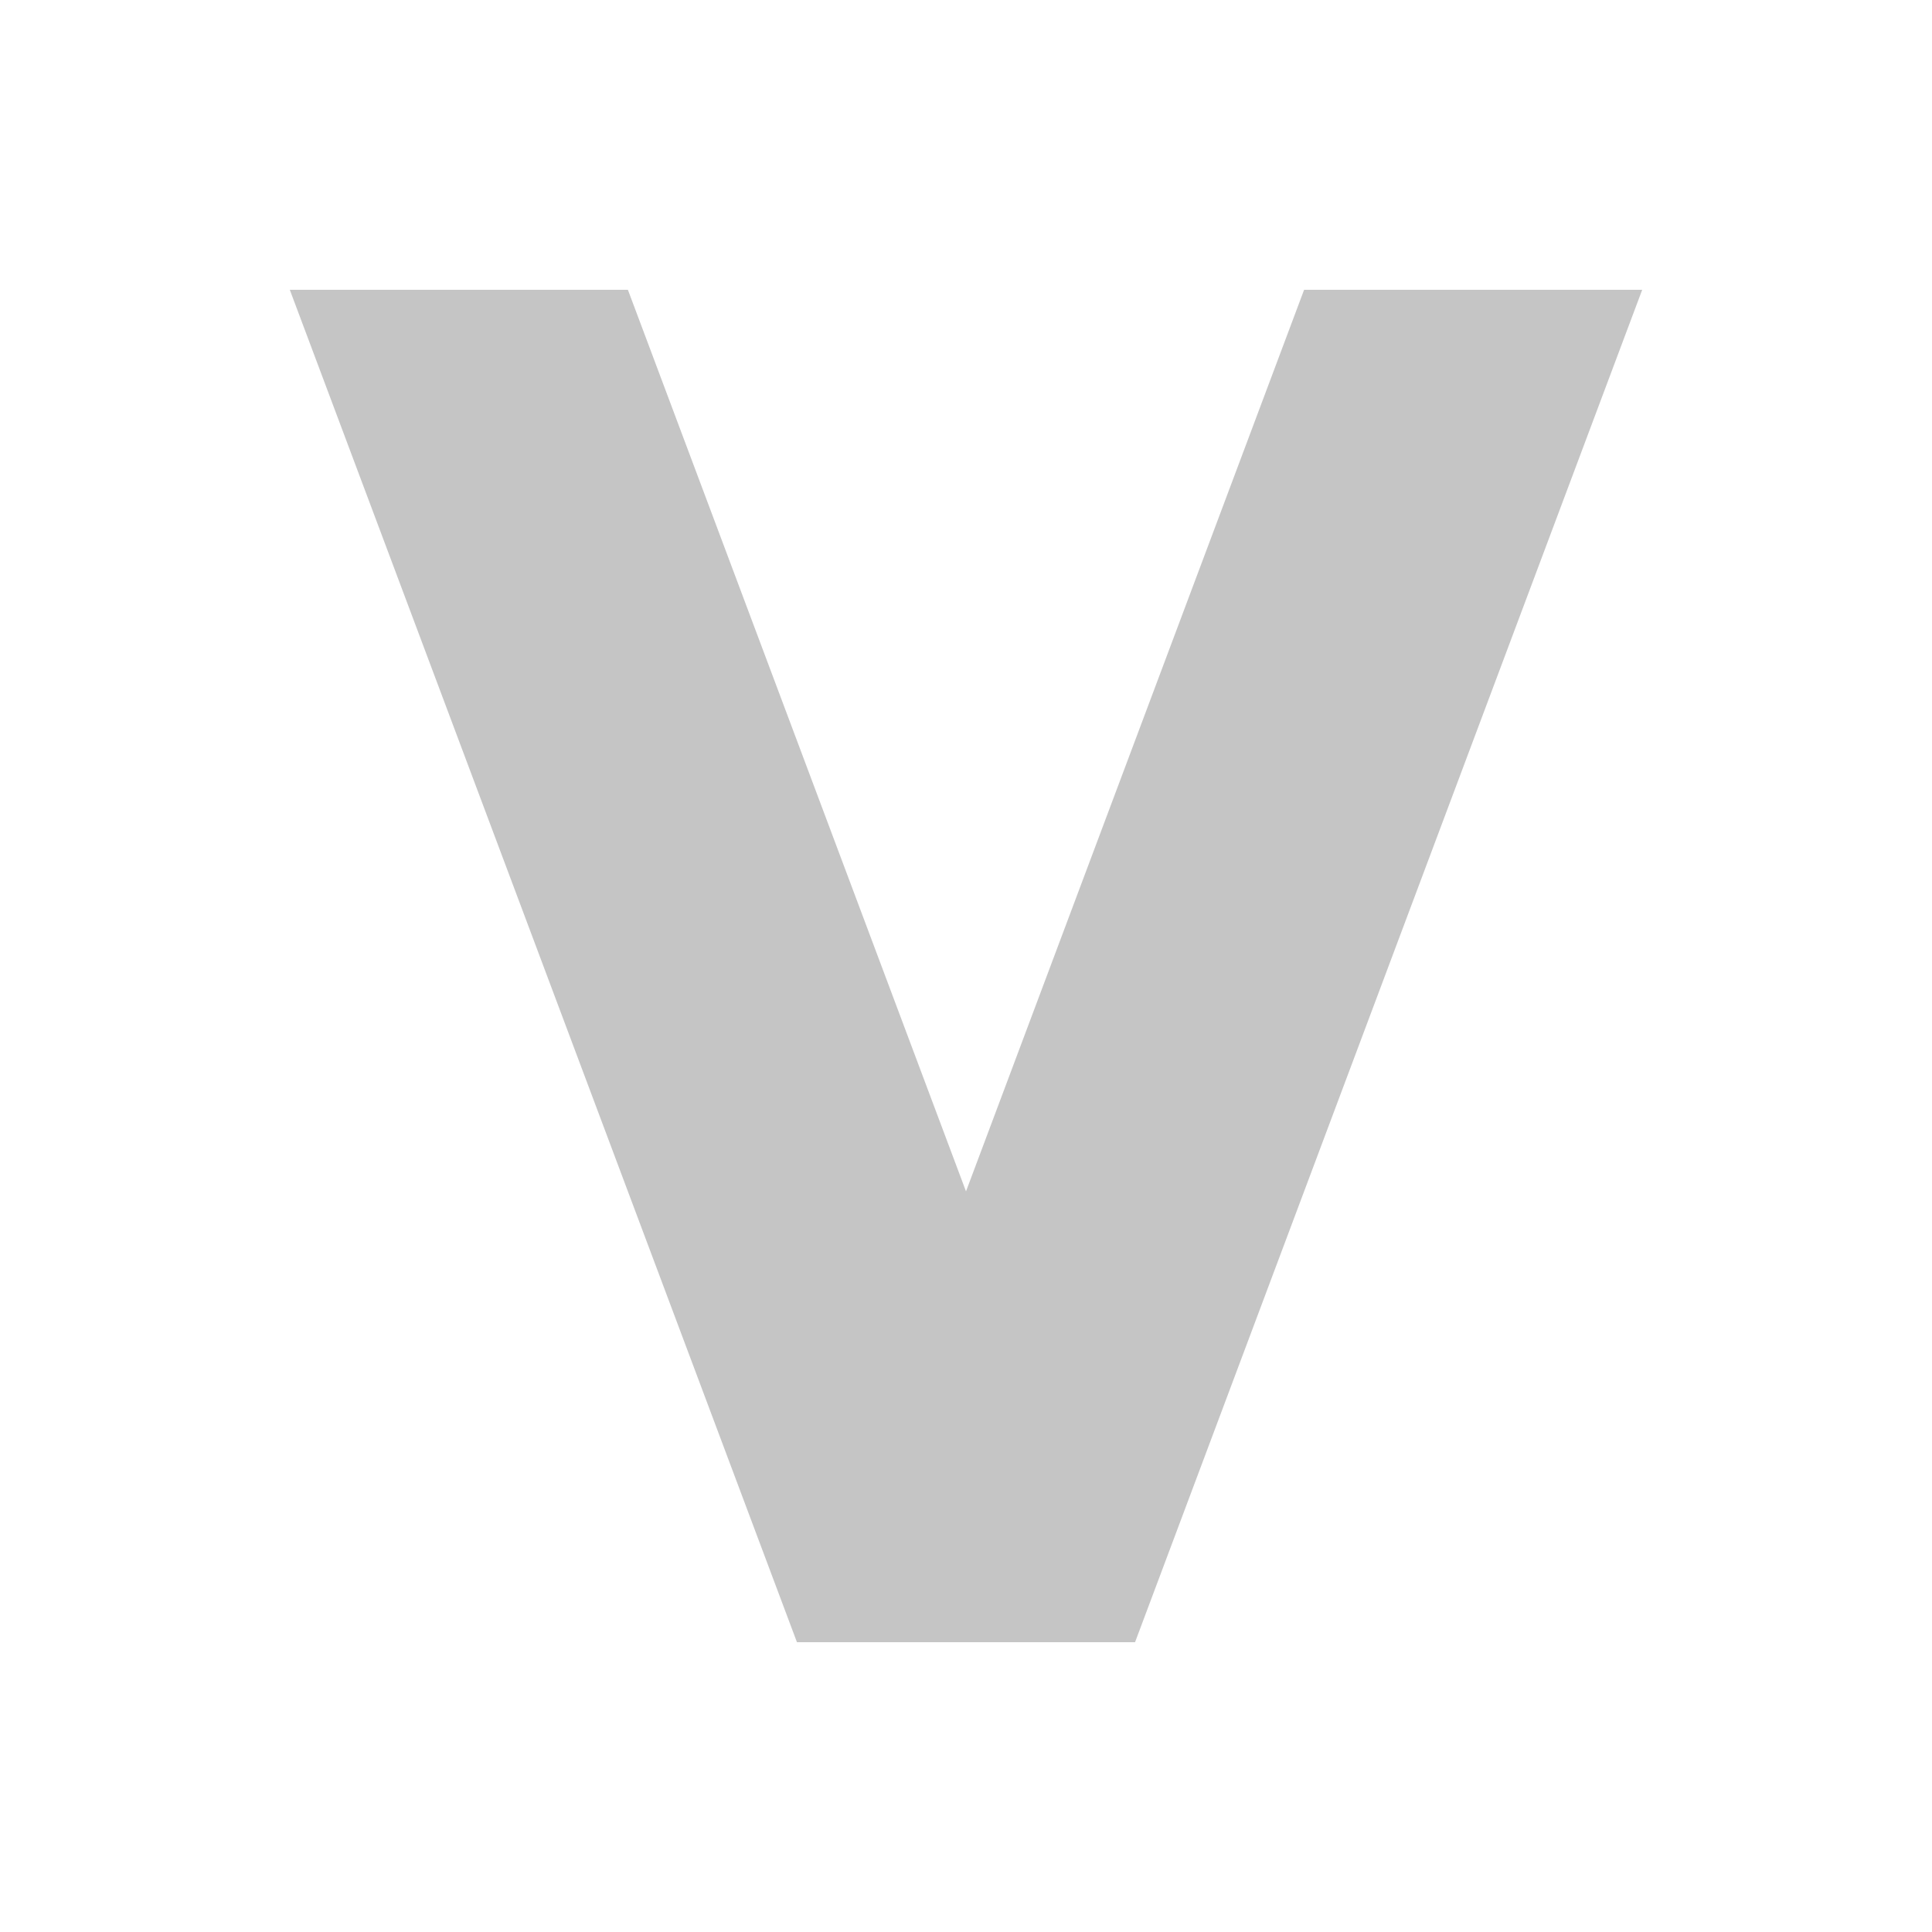 <?xml version="1.0" encoding="UTF-8"?>
<svg xmlns="http://www.w3.org/2000/svg" width="20" height="20" viewBox="0 0 20 20">
	<title>
		bold
	</title>
	<path d="M3 3h3.5l3.5 9.333L13.5 3H17l-5.25 14h-3.5z" fill="#c5c5c5"/>
</svg>
